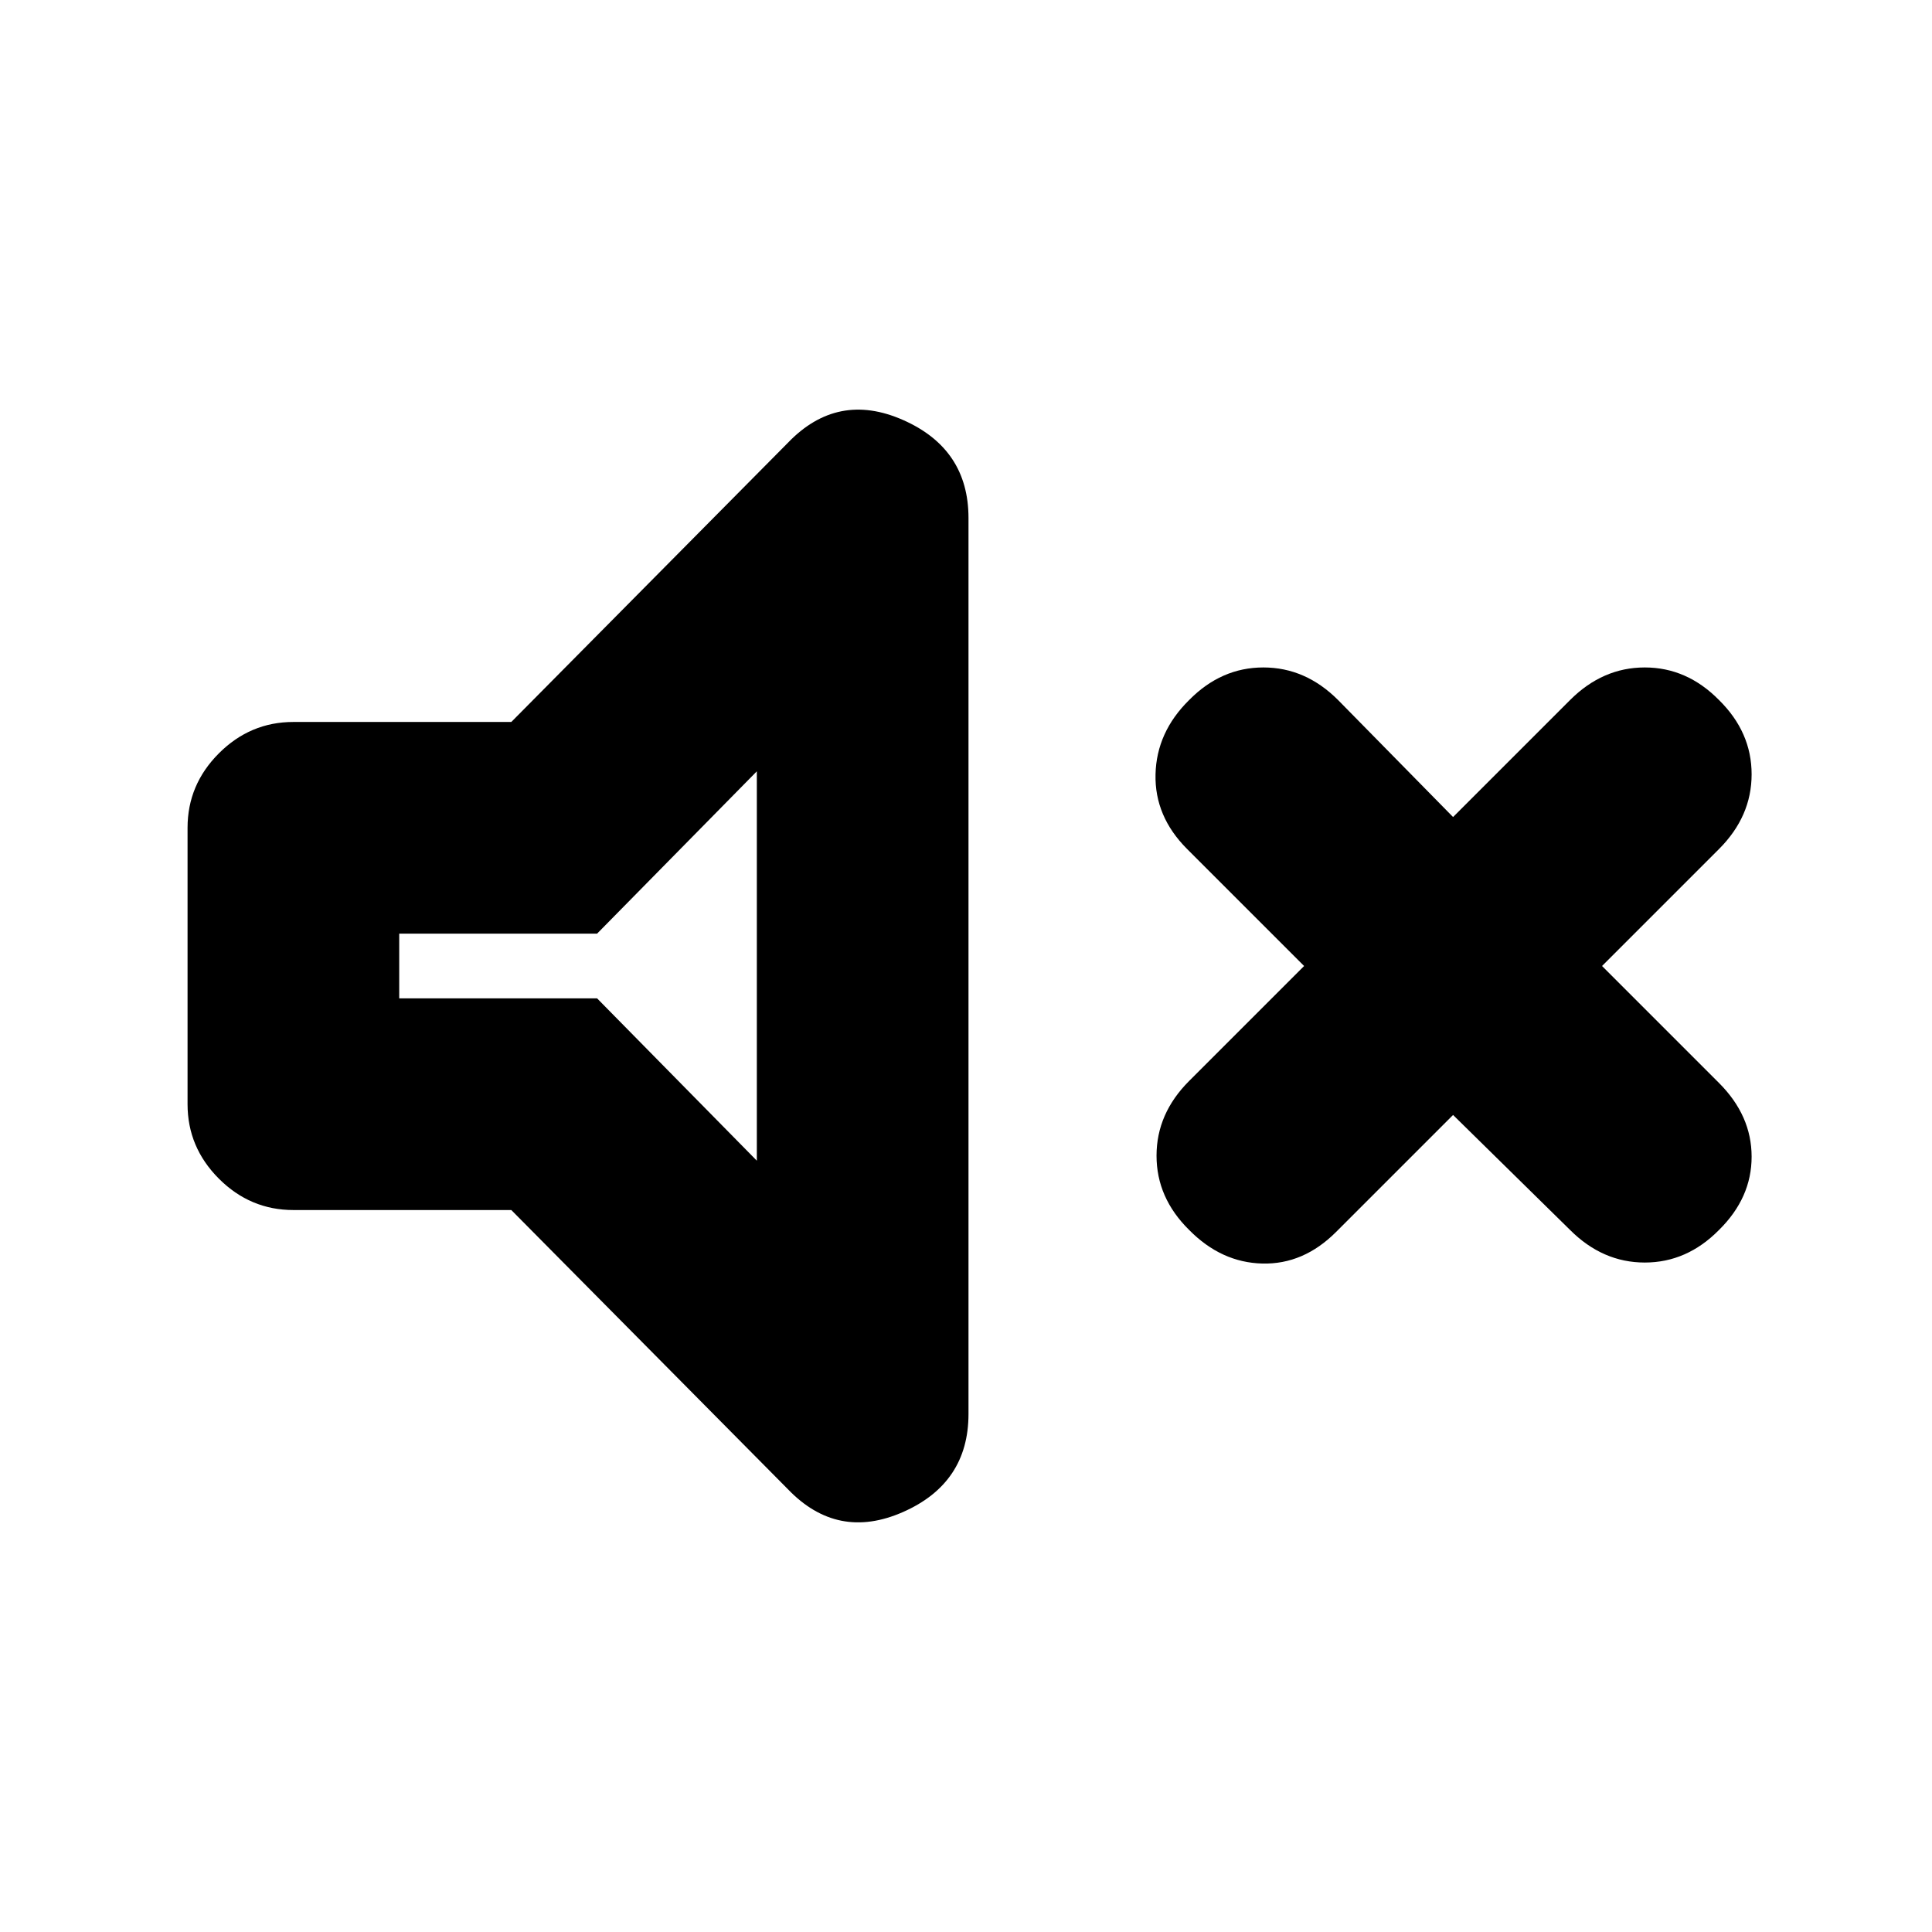 <svg xmlns="http://www.w3.org/2000/svg" height="20" viewBox="0 -960 960 960" width="20"><path d="m722.022-405.978-58.131 58.13q-16.195 16.196-36.63 15.696-20.435-.5-36.391-16.696-16.196-15.956-16.196-36.891t16.196-37.131L648-480l-58.13-58.13q-16.196-16.196-15.696-37.131.5-20.935 16.696-36.891 15.956-16.196 36.891-16.196t37.13 16.196l57.131 58.13 58.13-58.13q16.196-16.196 37.131-16.196t36.891 16.196q16.196 15.956 16.196 36.891t-16.196 37.131L796.044-480l58.13 58.13q16.196 16.196 16.196 36.631t-16.196 36.391q-15.956 16.196-36.891 16.196t-37.131-16.196l-58.13-57.13Zm-467.957 47.239H145.782q-21.434 0-37.01-15.576-15.577-15.576-15.577-37.011v-137.348q0-21.435 15.577-37.011 15.576-15.576 37.01-15.576h108.283L391.5-739.978q24.674-25.674 57.206-11.337 32.533 14.337 32.533 48.728v445.174q0 34.391-32.533 48.728-32.532 14.337-57.206-11.337L254.065-358.739Zm122-218-79.369 80.652H198.37v32.174h98.326l79.369 80.652v-193.478ZM292.217-480Z"/></svg>